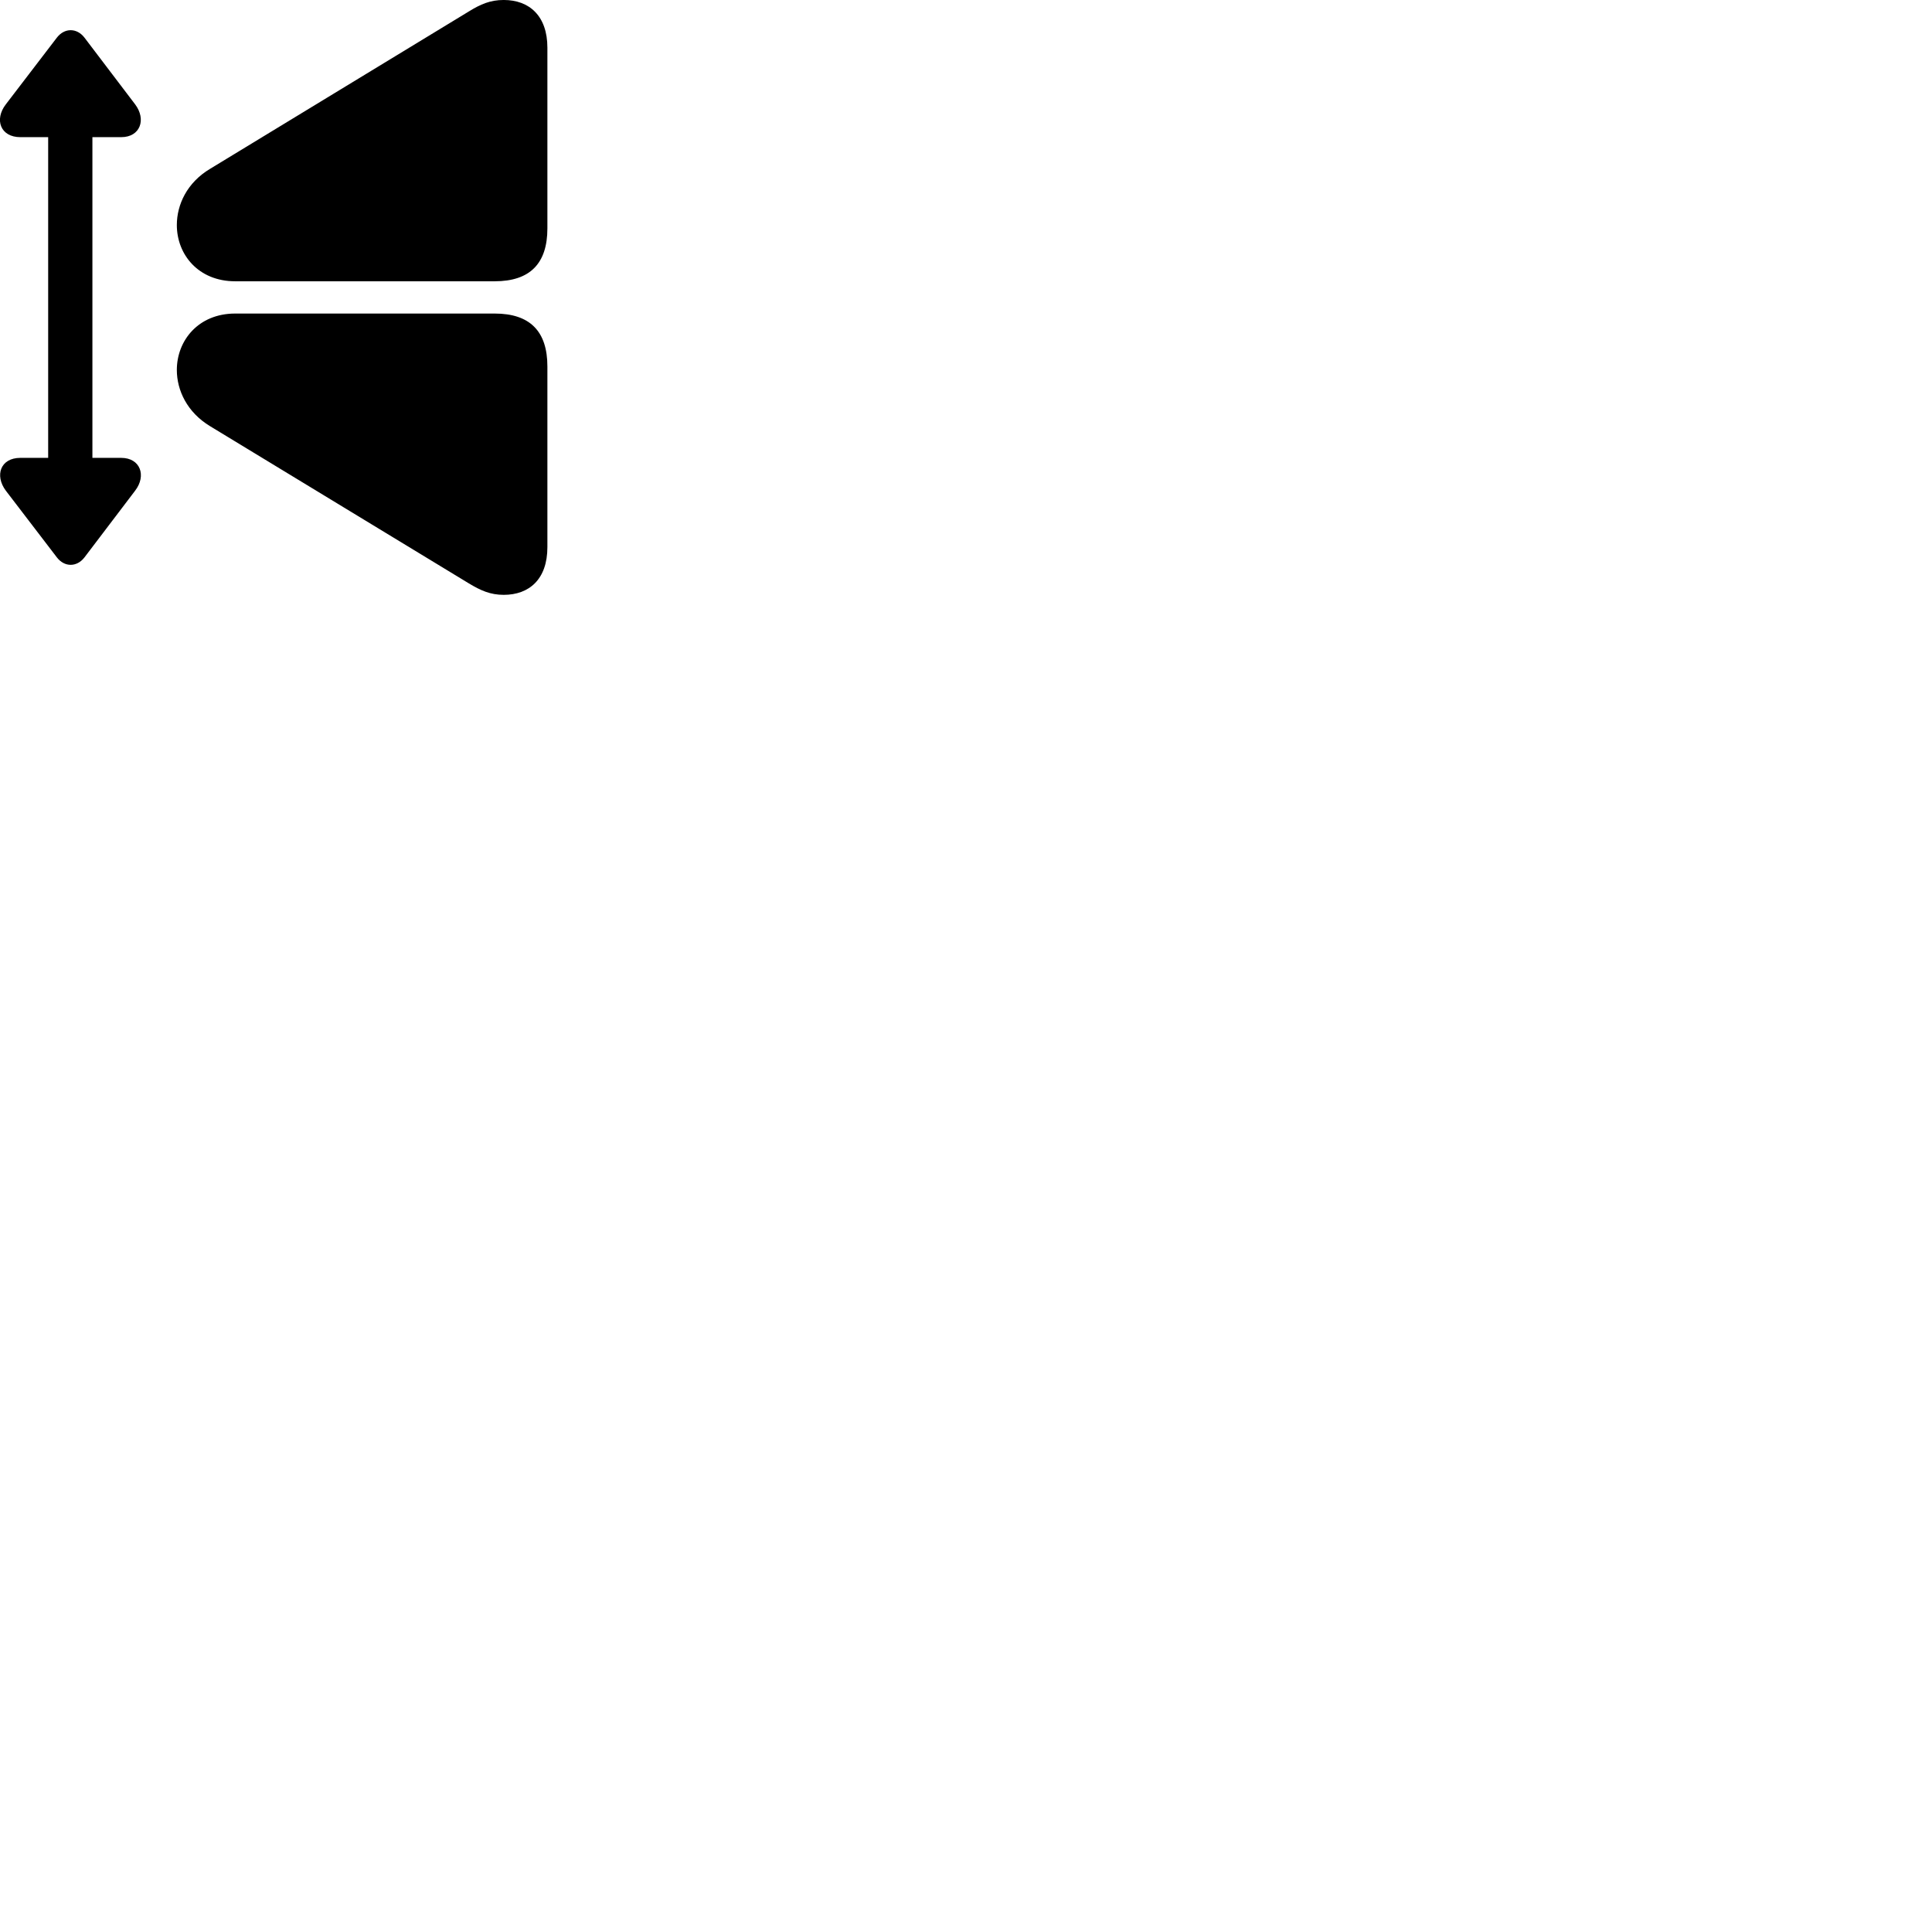 
        <svg xmlns="http://www.w3.org/2000/svg" viewBox="0 0 100 100">
            <path d="M28.333 2.469C28.333 0.819 27.393 -0.001 26.073 -0.001C25.373 -0.001 24.873 0.219 24.273 0.589L10.873 8.739C9.683 9.449 9.153 10.589 9.153 11.649C9.153 13.169 10.263 14.559 12.173 14.559H25.603C27.433 14.559 28.333 13.639 28.333 11.819ZM6.273 23.699H4.783V7.099H6.273C7.263 7.099 7.583 6.179 6.993 5.399L4.373 1.949C3.973 1.429 3.333 1.439 2.943 1.949L0.303 5.399C-0.307 6.189 0.023 7.099 1.053 7.099H2.493V23.699H1.053C0.023 23.699 -0.287 24.609 0.303 25.399L2.943 28.849C3.333 29.359 3.973 29.369 4.373 28.849L6.993 25.399C7.593 24.619 7.263 23.699 6.273 23.699ZM28.333 28.319V18.969C28.333 17.149 27.433 16.229 25.603 16.229H12.173C10.263 16.229 9.153 17.629 9.153 19.149C9.153 20.199 9.683 21.339 10.873 22.059L24.273 30.199C24.873 30.559 25.373 30.789 26.073 30.789C27.393 30.789 28.333 29.979 28.333 28.319Z" />
        </svg>
    